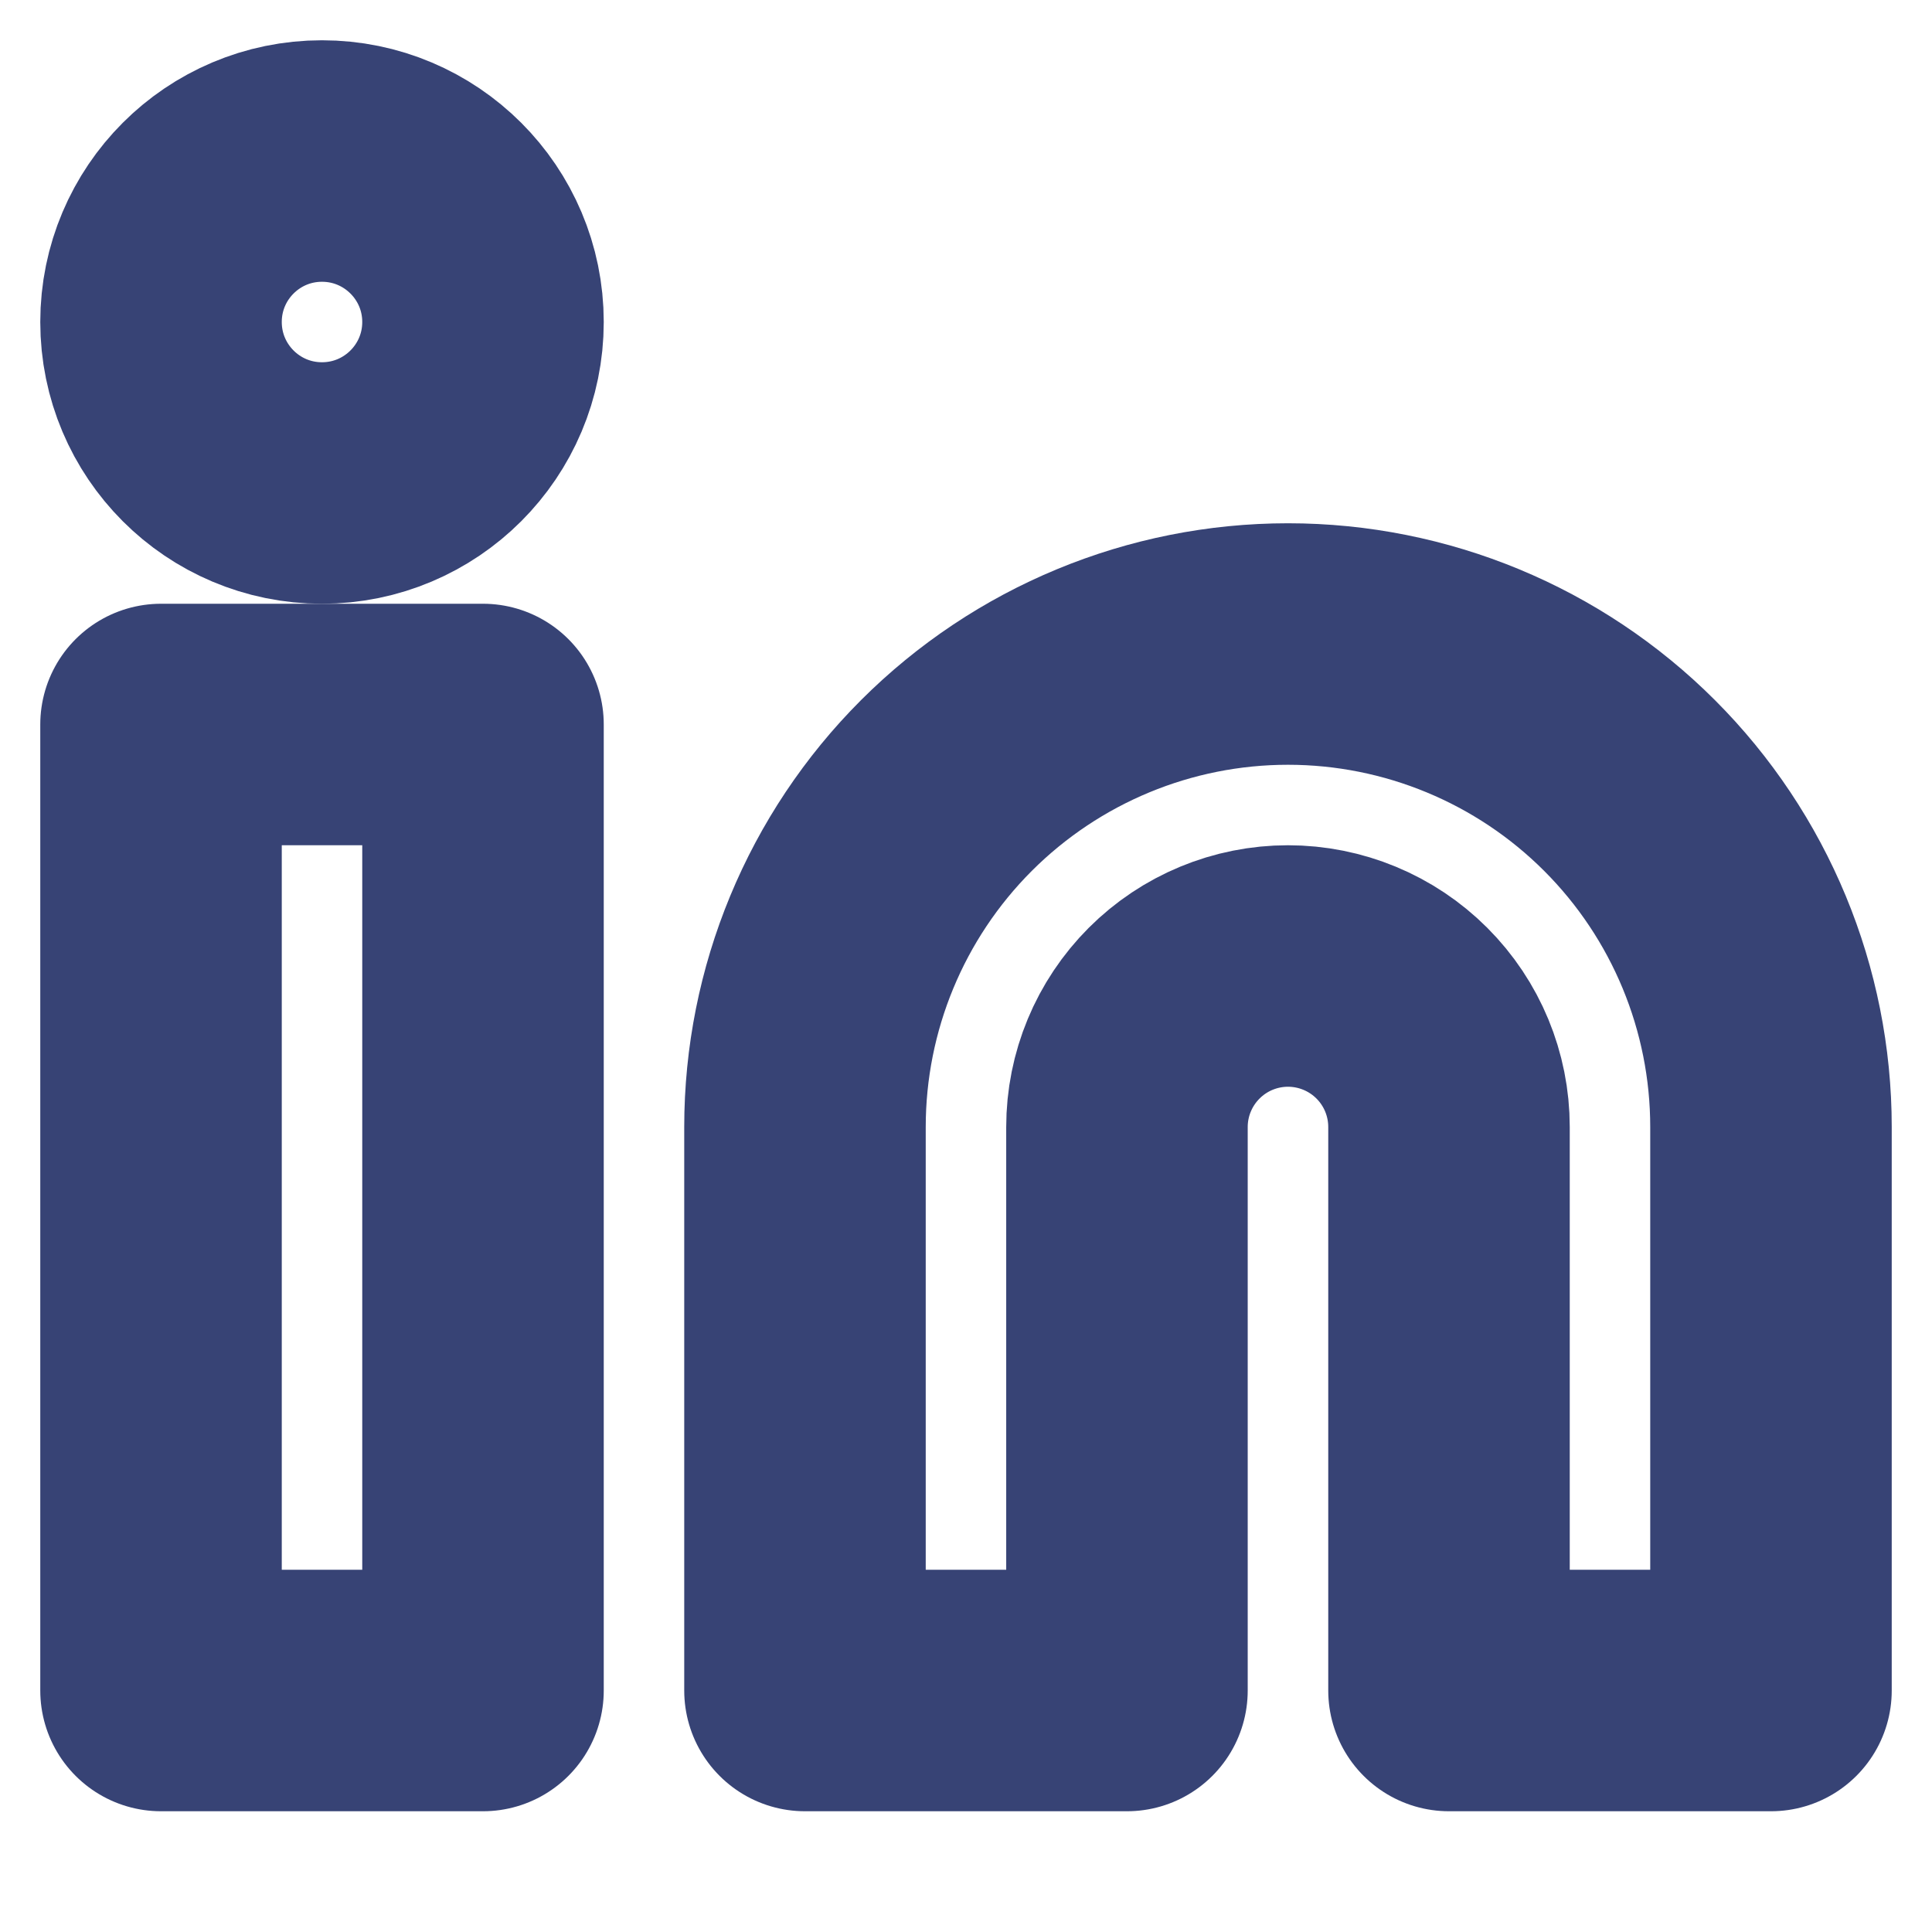 <svg width="32" height="32" viewBox="0 0 32 32" fill="none" xmlns="http://www.w3.org/2000/svg">
<path d="M21.333 10.667C23.455 10.667 25.49 11.51 26.99 13.01C28.49 14.51 29.333 16.545 29.333 18.667V28H24V18.667C24 17.959 23.719 17.281 23.219 16.781C22.719 16.281 22.04 16 21.333 16C20.626 16 19.948 16.281 19.448 16.781C18.948 17.281 18.666 17.959 18.666 18.667V28H13.333V18.667C13.333 16.545 14.176 14.51 15.676 13.01C17.177 11.51 19.211 10.667 21.333 10.667Z" stroke="#374375" stroke-width="4" stroke-linecap="round" stroke-linejoin="round"/>
<path d="M8 12H2.667V28H8V12Z" stroke="#374375" stroke-width="4" stroke-linecap="round" stroke-linejoin="round"/>
<path d="M5.333 8C6.806 8 8 6.806 8 5.333C8 3.861 6.806 2.667 5.333 2.667C3.86 2.667 2.667 3.861 2.667 5.333C2.667 6.806 3.86 8 5.333 8Z" stroke="#374375" stroke-width="4" stroke-linecap="round" stroke-linejoin="round"/>
</svg>
